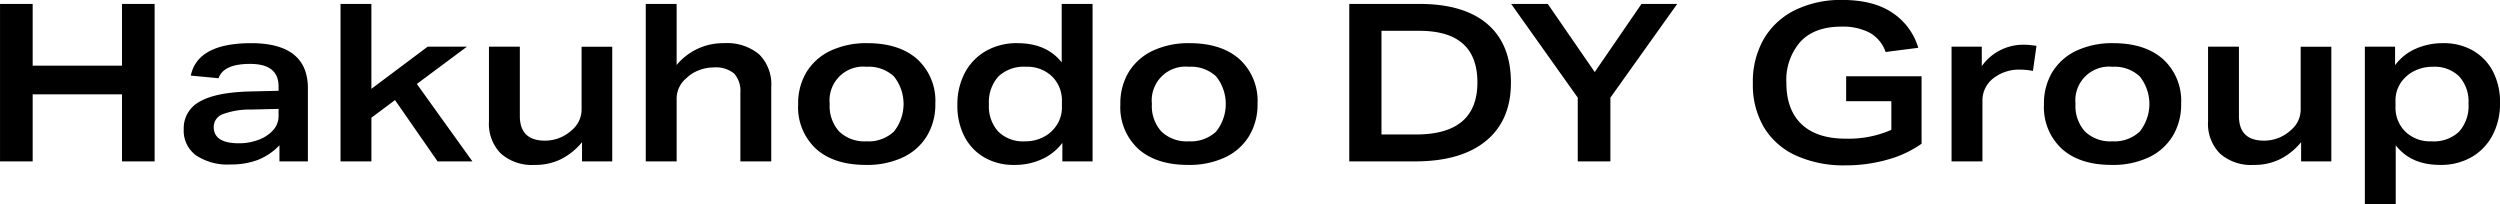 <svg xmlns="http://www.w3.org/2000/svg" width="453.437" height="37.03" viewBox="0 0 453.437 37.03">
  <defs>
    <style>
      .cls-1 {
        fill-rule: evenodd;
      }
    </style>
  </defs>
  <path id="Hakuhodo_DY_Group" data-name="Hakuhodo DY Group" class="cls-1" d="M508.943,1639.02h5.92v-12.16h16.2v12.16h5.92v-28.56h-5.92v11.2h-16.2v-11.2h-5.92v28.56Zm55.84-13.24q0-8.19-10.28-8.2-9.72,0-10.96,5.88l5.04,0.48q0.879-2.6,5.72-2.6,5.16,0,5.16,4.08v0.8l-5.24.12q-6.16.165-9.06,1.84a5.433,5.433,0,0,0-2.9,5,5.548,5.548,0,0,0,2.22,4.74,10.259,10.259,0,0,0,6.26,1.66,13.683,13.683,0,0,0,4.94-.82,10.908,10.908,0,0,0,3.94-2.66v2.92h5.16v-13.24Zm-12.48,9.96c-3.067,0-4.6-.98-4.6-2.96a2.463,2.463,0,0,1,1.64-2.32,14.054,14.054,0,0,1,5.16-.84l4.96-.12v1.24a3.792,3.792,0,0,1-1.04,2.68,6.715,6.715,0,0,1-2.68,1.72,9.936,9.936,0,0,1-3.44.6h0Zm18.4,3.28h5.6v-7.92l4.28-3.2,7.72,11.12h6.32l-10.08-14.04,9.08-6.76H586.5l-10.2,7.64v-15.4h-5.6v28.56Zm49.28-20.8h-5.56v11.36a4.848,4.848,0,0,1-1.76,3.76,7.151,7.151,0,0,1-4.88,1.92q-4.56,0-4.56-4.48v-12.56h-5.6v13.56a7.65,7.65,0,0,0,2.16,5.82,8.488,8.488,0,0,0,6.12,2.06,10.512,10.512,0,0,0,4.82-1.06,11.821,11.821,0,0,0,3.78-3.06v3.48h5.48v-20.8Zm6.08,20.8h5.6V1627.7a4.786,4.786,0,0,1,1.76-3.76,6.53,6.53,0,0,1,2.26-1.44,7.551,7.551,0,0,1,2.7-.52,5.218,5.218,0,0,1,3.7,1.1,4.693,4.693,0,0,1,1.14,3.5v12.44h5.6v-13.48a7.677,7.677,0,0,0-2.2-5.94,9.115,9.115,0,0,0-6.36-2.02,10.923,10.923,0,0,0-8.6,3.96v-11.08h-5.6v28.56Zm39.92,0.64a15.24,15.24,0,0,0,6.7-1.36,10.11,10.11,0,0,0,4.36-3.86,11.005,11.005,0,0,0,1.54-5.9,10.21,10.21,0,0,0-3.28-8.06q-3.28-2.895-9.04-2.9a15.28,15.28,0,0,0-6.66,1.36,10.255,10.255,0,0,0-4.36,3.84,10.95,10.95,0,0,0-1.54,5.88,10.266,10.266,0,0,0,3.26,8.1c2.173,1.94,5.18,2.9,9.02,2.9h0Zm0.12-4.28a6.61,6.61,0,0,1-4.94-1.76,6.856,6.856,0,0,1-1.74-5.04,6.121,6.121,0,0,1,6.72-6.72,6.651,6.651,0,0,1,4.94,1.76,8.018,8.018,0,0,1-.02,10,6.682,6.682,0,0,1-4.96,1.76h0Zm41-24.92h-5.6v10.6q-2.76-3.48-8.04-3.48a11.154,11.154,0,0,0-5.74,1.44,9.872,9.872,0,0,0-3.8,3.96,12.257,12.257,0,0,0-1.34,5.84,12.029,12.029,0,0,0,1.28,5.68,9.268,9.268,0,0,0,3.6,3.8,10.527,10.527,0,0,0,5.44,1.36,11.767,11.767,0,0,0,5.02-1.04,9.483,9.483,0,0,0,3.7-2.96v3.36h5.48v-28.56Zm-18.8,18.24a6.988,6.988,0,0,1,1.72-5.08,6.692,6.692,0,0,1,5-1.76,6.462,6.462,0,0,1,4.74,1.76,6.1,6.1,0,0,1,1.78,4.52v1.08a5.732,5.732,0,0,1-.88,3.12,6.257,6.257,0,0,1-2.38,2.22,7.063,7.063,0,0,1-3.46.82,6.364,6.364,0,0,1-4.82-1.76,6.775,6.775,0,0,1-1.7-4.92h0Zm36.12,10.96a15.24,15.24,0,0,0,6.7-1.36,10.11,10.11,0,0,0,4.36-3.86,11.005,11.005,0,0,0,1.54-5.9,10.21,10.21,0,0,0-3.28-8.06q-3.28-2.895-9.04-2.9a15.28,15.28,0,0,0-6.66,1.36,10.255,10.255,0,0,0-4.36,3.84,10.95,10.95,0,0,0-1.54,5.88,10.266,10.266,0,0,0,3.26,8.1c2.173,1.94,5.18,2.9,9.02,2.9h0Zm0.12-4.28a6.61,6.61,0,0,1-4.94-1.76,6.856,6.856,0,0,1-1.74-5.04,6.121,6.121,0,0,1,6.72-6.72,6.651,6.651,0,0,1,4.94,1.76,8.018,8.018,0,0,1-.02,10,6.682,6.682,0,0,1-4.96,1.76h0Zm29.12,3.64h11.92q8.359,0,12.88-3.72t4.52-10.56q0-6.96-4.26-10.62t-12.38-3.66h-12.68v28.56Zm5.84-4.88v-18.8h6.88q10.519,0,10.52,9.36,0,9.45-11.16,9.44H759.5Zm35.6-6.68v11.56h5.92v-11.56l12.12-17h-6.48l-8.48,12.36-8.52-12.36h-6.64Zm62.36-3.88h-13.68v4.52h8.2v5.2a19.3,19.3,0,0,1-8.28,1.6c-3.467,0-6.127-.86-7.98-2.6s-2.78-4.24-2.78-7.52a10.493,10.493,0,0,1,2.56-7.48q2.559-2.715,7.4-2.72a10.545,10.545,0,0,1,5.18,1.12,6.422,6.422,0,0,1,2.86,3.48l5.92-.76a11.535,11.535,0,0,0-4.64-6.32q-3.441-2.355-9.16-2.36a18.94,18.94,0,0,0-8.46,1.8,13.434,13.434,0,0,0-5.7,5.18,15.492,15.492,0,0,0-2.04,8.14,15.1,15.1,0,0,0,2.02,8,13.064,13.064,0,0,0,5.8,5.1,20.961,20.961,0,0,0,9.02,1.78,27.456,27.456,0,0,0,7.52-1.02,19.958,19.958,0,0,0,6.24-2.9v-12.24Zm5.44,15.44h5.6v-11.08a5.053,5.053,0,0,1,1.84-3.88,7.566,7.566,0,0,1,5.04-1.68,11.639,11.639,0,0,1,2.28.24l0.64-4.56c-0.4-.05-0.794-0.1-1.18-0.14a11.085,11.085,0,0,0-1.14-.06,9.24,9.24,0,0,0-7.6,3.88v-3.52H862.9v20.8Zm29.04,0.64a15.24,15.24,0,0,0,6.7-1.36,10.11,10.11,0,0,0,4.36-3.86,11.005,11.005,0,0,0,1.54-5.9,10.21,10.21,0,0,0-3.28-8.06q-3.28-2.895-9.04-2.9a15.28,15.28,0,0,0-6.66,1.36,10.255,10.255,0,0,0-4.36,3.84,10.95,10.95,0,0,0-1.54,5.88,10.266,10.266,0,0,0,3.26,8.1c2.173,1.94,5.18,2.9,9.02,2.9h0Zm0.12-4.28a6.61,6.61,0,0,1-4.94-1.76,6.856,6.856,0,0,1-1.74-5.04,6.121,6.121,0,0,1,6.72-6.72,6.651,6.651,0,0,1,4.94,1.76,8.018,8.018,0,0,1-.02,10,6.682,6.682,0,0,1-4.96,1.76h0Zm39.72-17.16h-5.56v11.36a4.848,4.848,0,0,1-1.76,3.76,7.151,7.151,0,0,1-4.88,1.92q-4.56,0-4.56-4.48v-12.56h-5.6v13.56a7.65,7.65,0,0,0,2.16,5.82,8.488,8.488,0,0,0,6.12,2.06,10.512,10.512,0,0,0,4.82-1.06,11.821,11.821,0,0,0,3.78-3.06v3.48h5.48v-20.8Zm6.08,28.56h5.6V1636.1c1.84,2.38,4.52,3.56,8.04,3.56a11.129,11.129,0,0,0,5.76-1.44,9.848,9.848,0,0,0,3.78-3.98,12.271,12.271,0,0,0,1.34-5.82,12.067,12.067,0,0,0-1.28-5.7,9.416,9.416,0,0,0-3.6-3.78,10.628,10.628,0,0,0-5.44-1.36,12.054,12.054,0,0,0-5.04,1.04,9.22,9.22,0,0,0-3.68,2.96v-3.36h-5.48v28.56Zm12.08-11.4a6.418,6.418,0,0,1-4.74-1.76,6.076,6.076,0,0,1-1.78-4.52v-1.12a5.657,5.657,0,0,1,.88-3.1,6.356,6.356,0,0,1,2.42-2.2,7.321,7.321,0,0,1,3.46-.82,6.378,6.378,0,0,1,4.78,1.74,6.782,6.782,0,0,1,1.7,4.94,7.009,7.009,0,0,1-1.7,5.08,6.644,6.644,0,0,1-5.02,1.76h0Z" transform="translate(-508.938 -1609.75)"/>
</svg>
